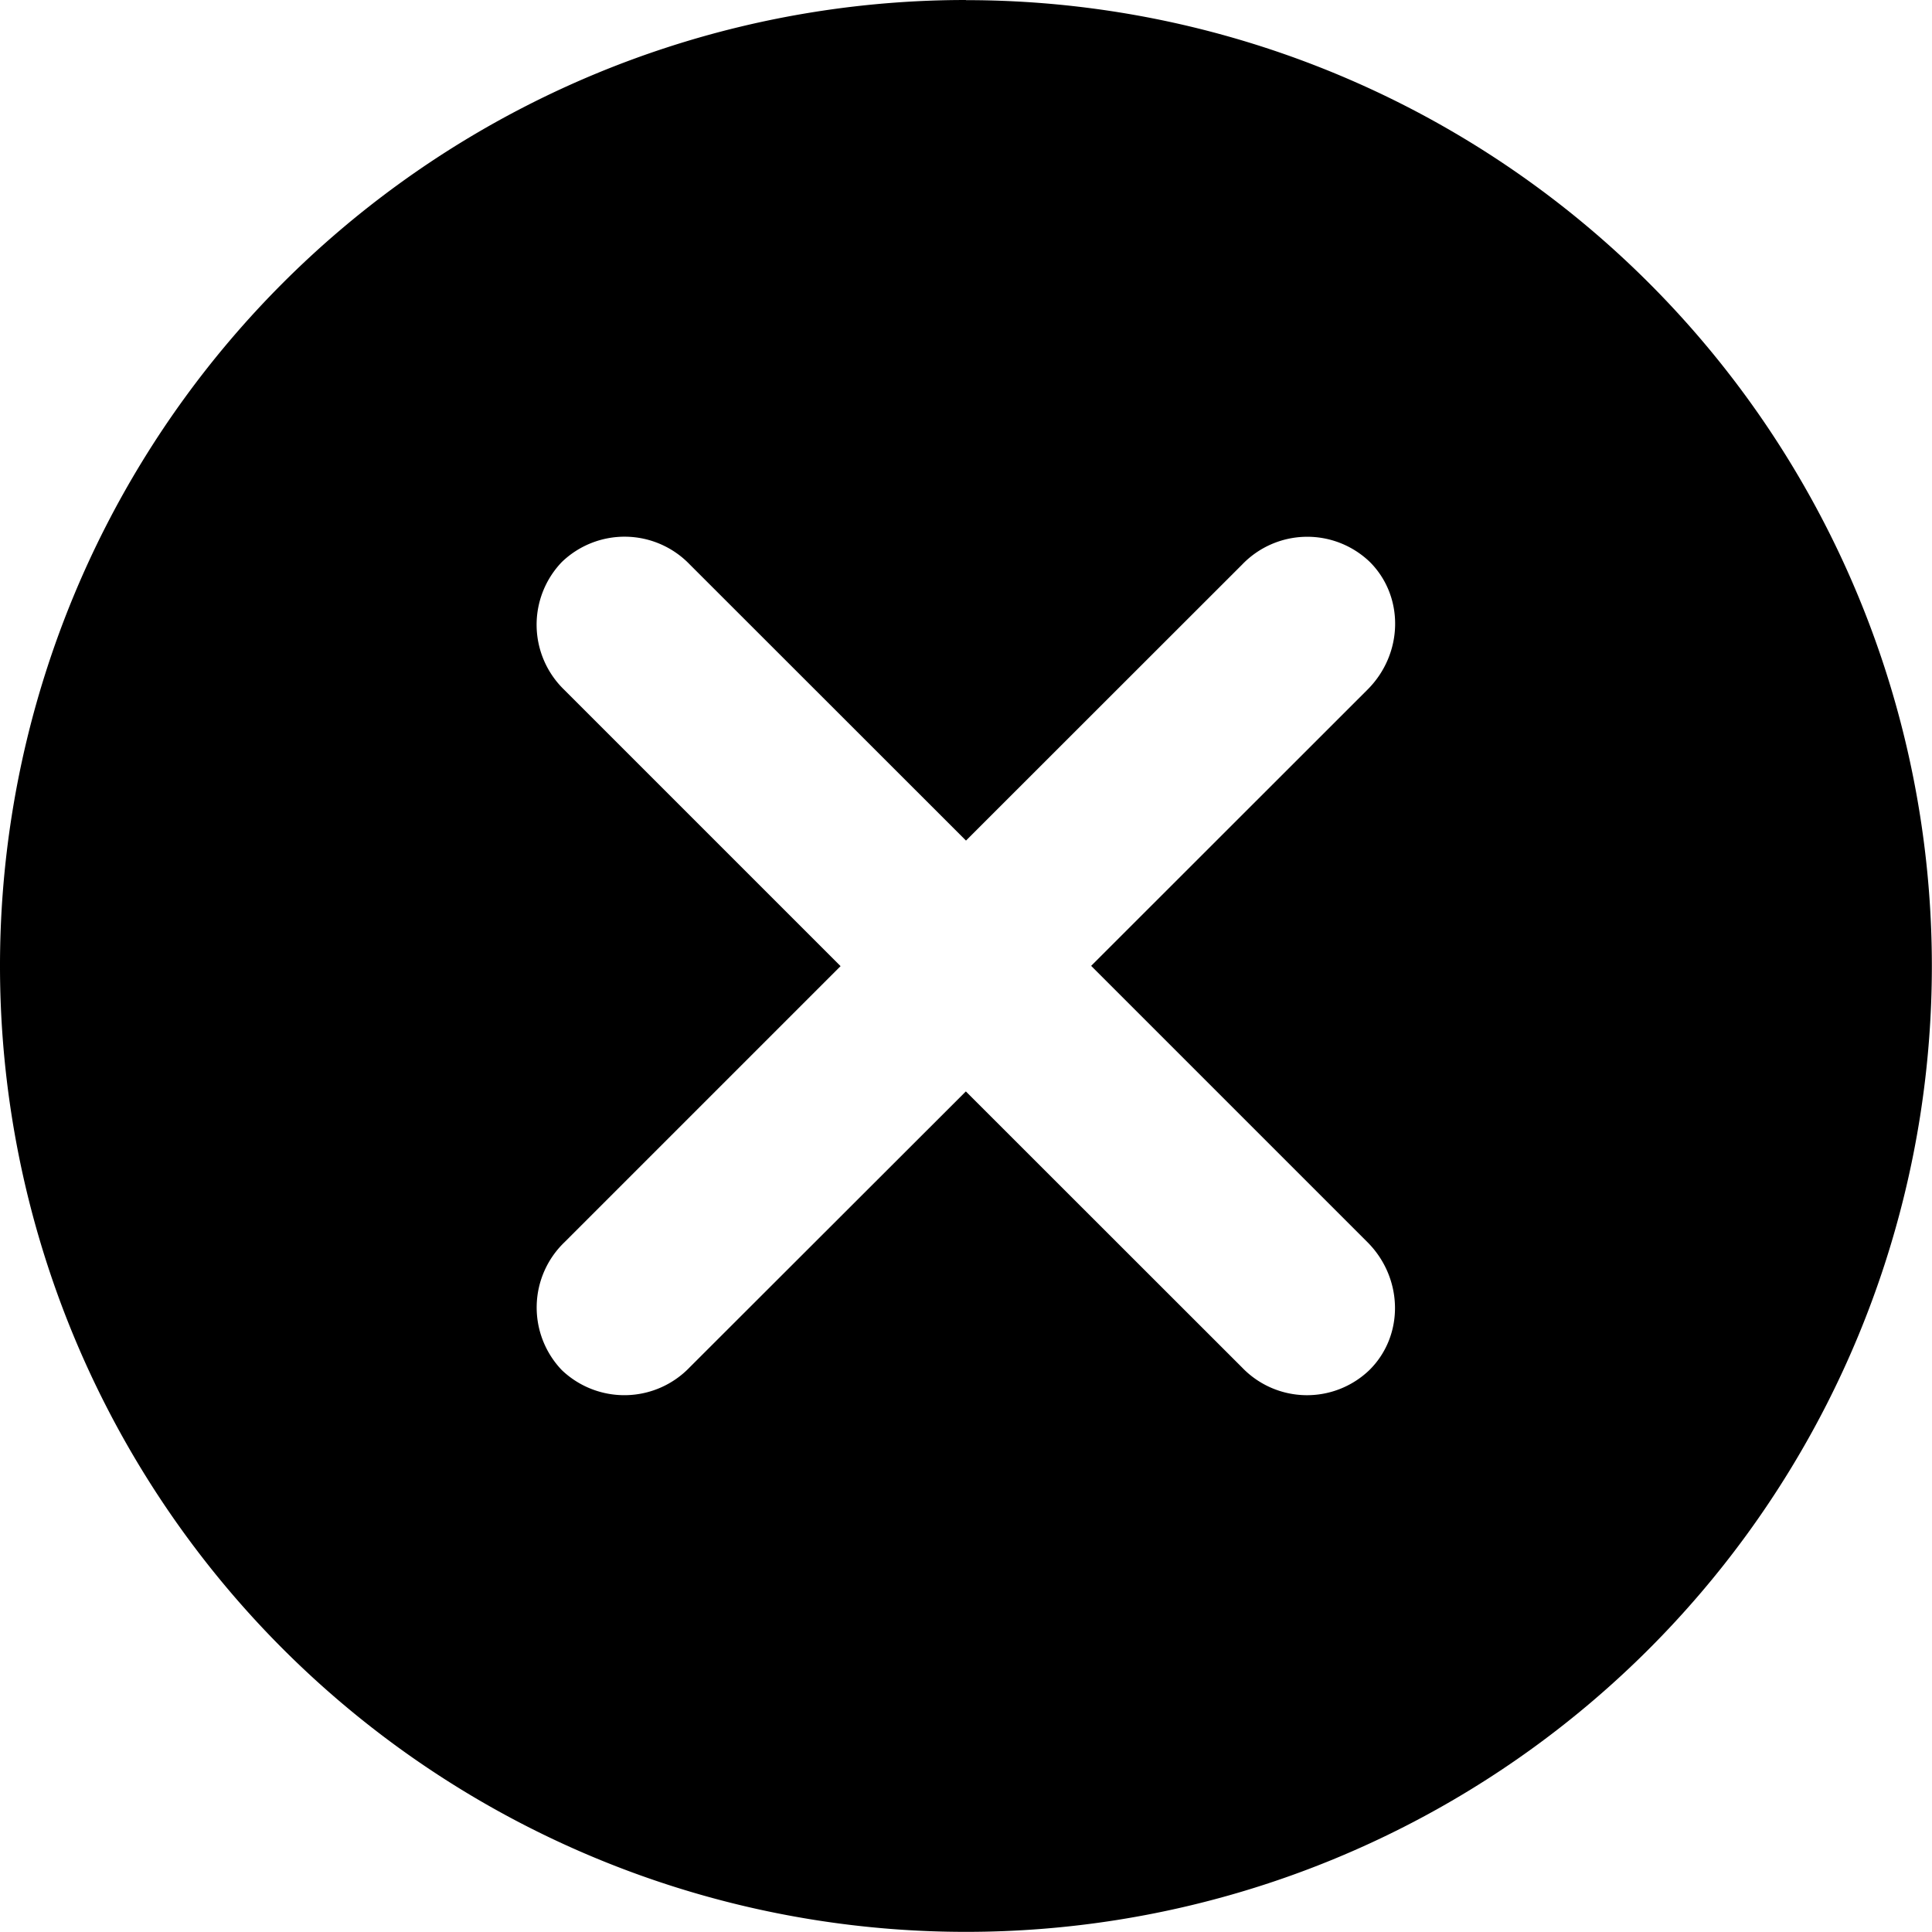 <svg xmlns="http://www.w3.org/2000/svg" viewBox="0 0 14.002 14.002"><path d="M7 0a7 7 0 1 0 .001 14.001 7 7 0 0 0 0-14zm2.91 9.002c.26.26.268.675.016.926a.652.652 0 0 1-.924-.017L7 7.91 4.998 9.91a.656.656 0 0 1-.926.02.656.656 0 0 1 .02-.928l2-2L4.09 5a.656.656 0 0 1-.018-.927.655.655 0 0 1 .926.017l2.003 2.002 2.001-2a.654.654 0 0 1 .926-.019c.25.25.244.665-.018.926L7.908 7 9.91 9.002z"/></svg>